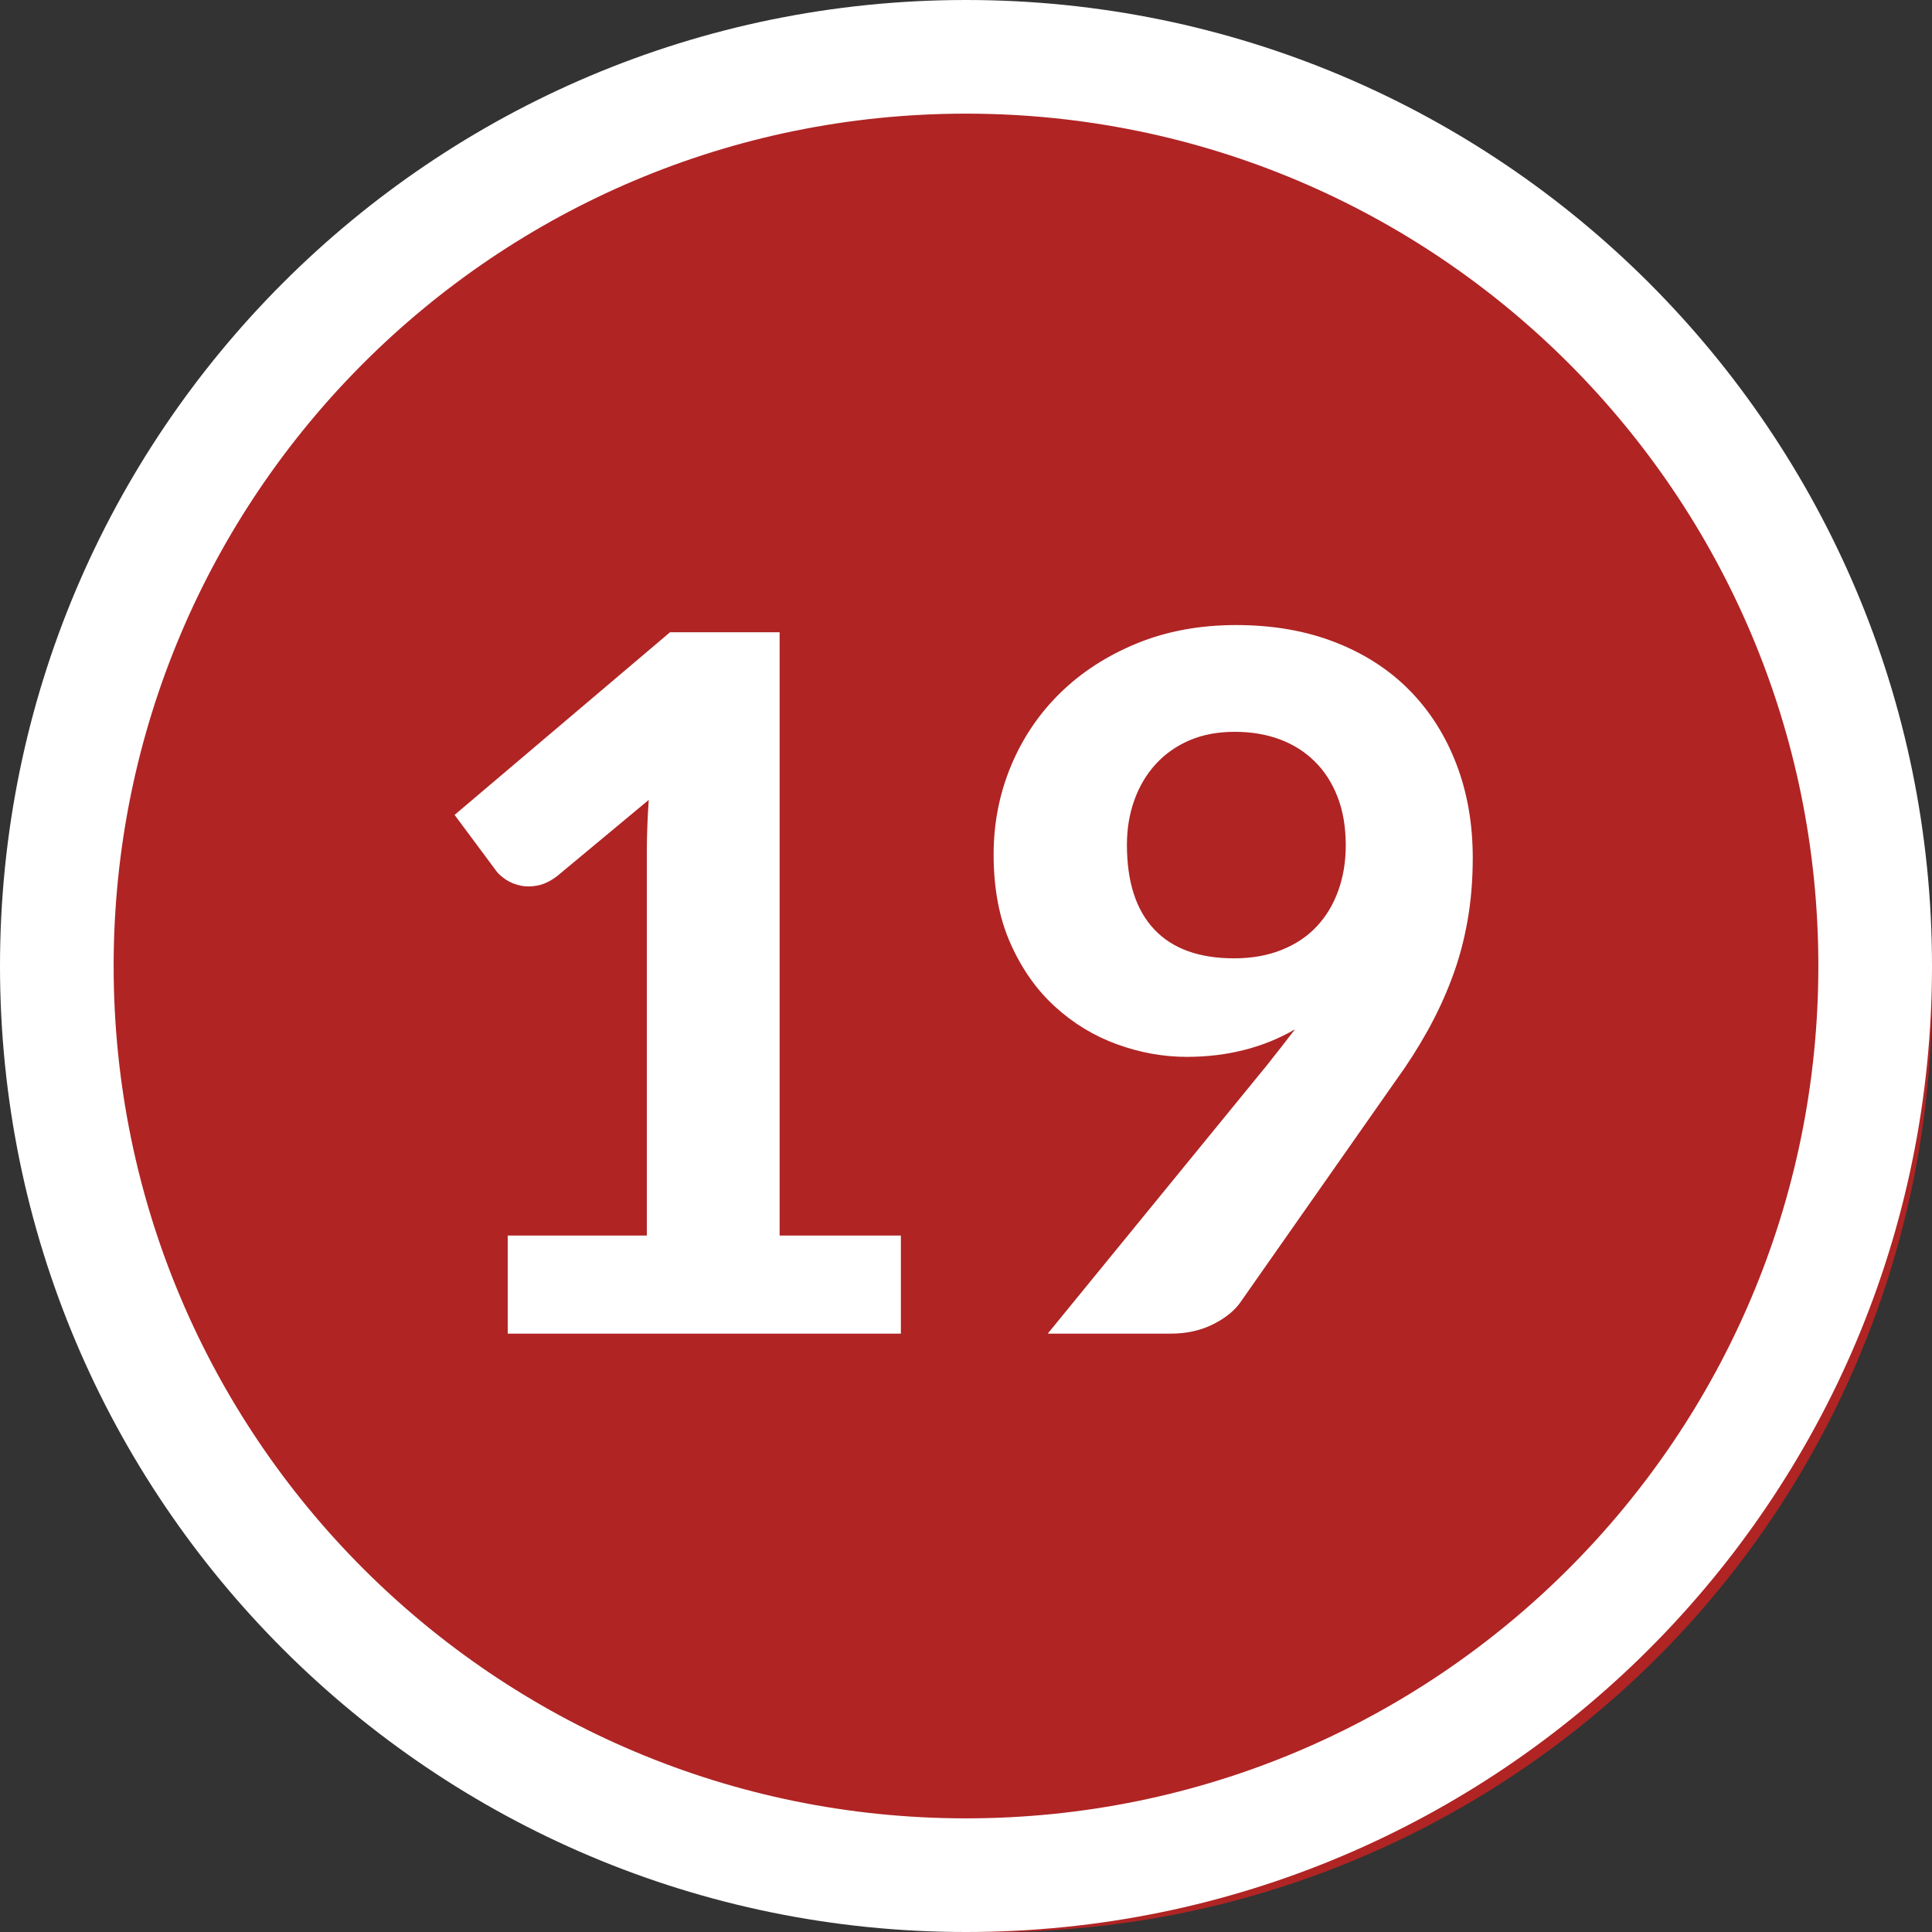 <?xml version="1.0" encoding="UTF-8"?>
<svg width="34px" height="34px" viewBox="0 0 34 34" version="1.1" xmlns="http://www.w3.org/2000/svg" xmlns:xlink="http://www.w3.org/1999/xlink">
    <rect x="0" y="0" width="34" height="34" fill="#333333" stroke="none"/>
    <title>ic/grade bubble/19</title>
    <g id="ic/grade-bubble/19" stroke="none" stroke-width="1" fill="none" fill-rule="evenodd">
        <circle id="Oval" fill="#B02424" cx="17.5" cy="17.5" r="16.5"></circle>
        <path d="M17,0 C26.389,0 34,7.611 34,17 C34,26.389 26.389,34 17,34 C7.611,34 0,26.389 0,17 C0,7.611 7.611,0 17,0 Z M17,2 C8.716,2 2,8.716 2,17 C2,25.284 8.716,32 17,32 C25.284,32 32,25.284 32,17 C32,8.716 25.284,2 17,2 Z" id="Oval" fill="#FFFFFF" fill-rule="nonzero"></path>
        <path d="M15.854,23.47 L15.854,21.744 L13.72,21.744 L13.72,11.127 L11.791,11.127 L8,14.341 L8.739,15.335 C8.779,15.386 8.836,15.436 8.909,15.484 C8.983,15.532 9.068,15.566 9.165,15.586 C9.261,15.606 9.363,15.604 9.47,15.582 C9.578,15.559 9.689,15.505 9.802,15.42 L9.802,15.42 L11.417,14.077 C11.406,14.236 11.397,14.392 11.392,14.544 C11.386,14.697 11.383,14.848 11.383,14.995 L11.383,14.995 L11.383,21.744 L8.935,21.744 L8.935,23.47 L15.854,23.47 Z M20.597,23.47 C20.869,23.47 21.111,23.419 21.324,23.317 C21.536,23.215 21.699,23.09 21.812,22.942 L21.812,22.942 L24.558,19.024 C24.768,18.735 24.956,18.44 25.123,18.14 C25.29,17.84 25.433,17.531 25.552,17.213 C25.672,16.896 25.762,16.562 25.825,16.21 C25.887,15.859 25.918,15.488 25.918,15.097 C25.918,14.496 25.822,13.945 25.629,13.444 C25.436,12.942 25.162,12.51 24.805,12.148 C24.448,11.785 24.011,11.503 23.495,11.302 C22.98,11.101 22.399,11 21.753,11 C21.113,11 20.53,11.108 20.006,11.323 C19.482,11.538 19.033,11.829 18.659,12.194 C18.285,12.56 17.996,12.988 17.792,13.478 C17.588,13.968 17.486,14.488 17.486,15.037 C17.486,15.638 17.585,16.161 17.784,16.606 C17.982,17.051 18.242,17.42 18.566,17.715 C18.889,18.01 19.253,18.231 19.658,18.378 C20.063,18.525 20.472,18.599 20.886,18.599 C21.243,18.599 21.582,18.558 21.902,18.476 C22.222,18.394 22.518,18.273 22.79,18.114 L22.79,18.114 L22.552,18.421 C22.473,18.523 22.39,18.627 22.305,18.735 L22.305,18.735 L18.438,23.47 L20.597,23.47 Z M21.719,16.865 C21.101,16.865 20.632,16.695 20.312,16.355 C19.992,16.015 19.832,15.519 19.832,14.867 C19.832,14.584 19.876,14.321 19.964,14.077 C20.052,13.833 20.178,13.622 20.342,13.444 C20.506,13.265 20.705,13.126 20.937,13.027 C21.169,12.928 21.433,12.879 21.727,12.879 C22.017,12.879 22.28,12.922 22.518,13.01 C22.756,13.098 22.961,13.227 23.134,13.397 C23.307,13.567 23.442,13.775 23.538,14.022 C23.634,14.268 23.683,14.553 23.683,14.876 C23.683,15.165 23.639,15.431 23.551,15.675 C23.463,15.919 23.337,16.128 23.172,16.304 C23.008,16.48 22.803,16.617 22.556,16.716 C22.31,16.815 22.031,16.865 21.719,16.865 Z" id="19" fill="#FFFFFF" fill-rule="nonzero"></path>
    </g>
</svg>